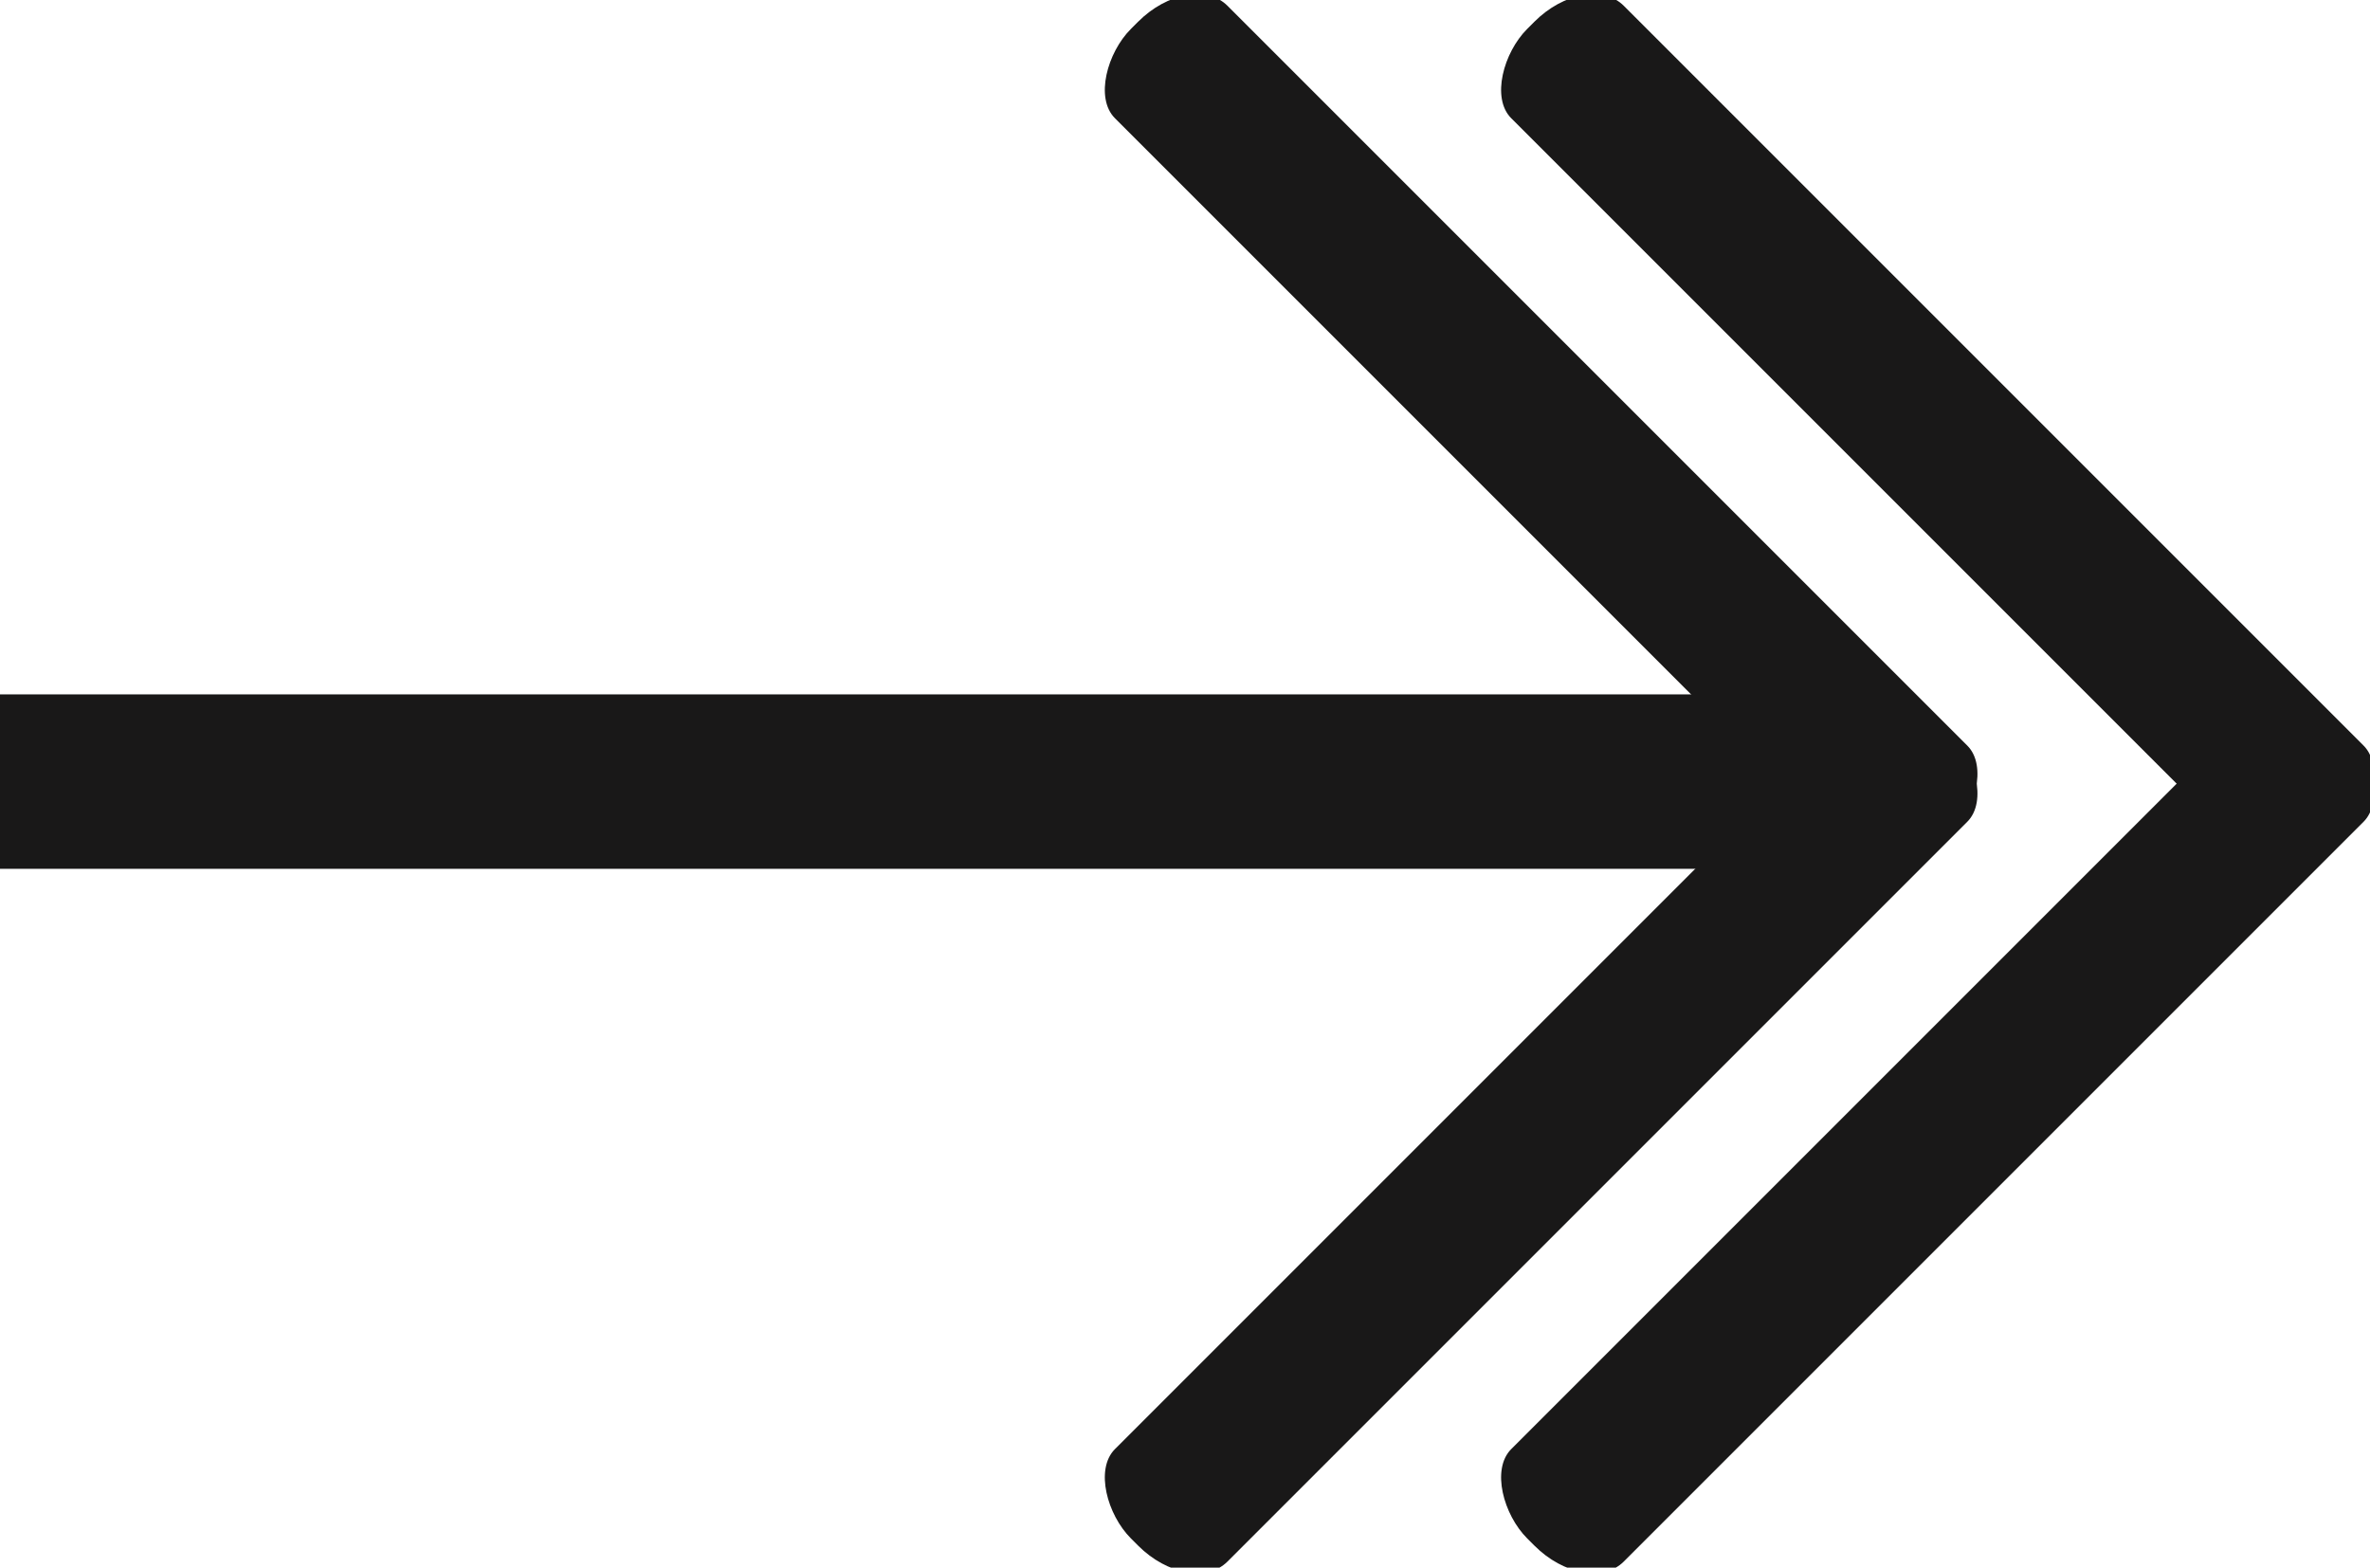 <?xml version="1.0" encoding="UTF-8"?>
<!DOCTYPE svg PUBLIC "-//W3C//DTD SVG 1.1//EN" "http://www.w3.org/Graphics/SVG/1.1/DTD/svg11.dtd">
<!-- Creator: CorelDRAW X6 -->
<svg xmlns="http://www.w3.org/2000/svg" xml:space="preserve" width="8.873mm" height="5.869mm" version="1.1" style="shape-rendering:geometricPrecision; text-rendering:geometricPrecision; image-rendering:optimizeQuality; fill-rule:evenodd; clip-rule:evenodd"
viewBox="0 0 887 587"
 xmlns:xlink="http://www.w3.org/1999/xlink">
 <defs>
  <style type="text/css">
   <![CDATA[
    .fil0 {fill:#191818}
   ]]>
  </style>
 </defs>
 <g id="Слой_x0020_1">
  <rect class="fil0" x="-148" y="260" width="870.93" height="65.33" rx="39" ry="31"/>
  <rect class="fil0" transform="matrix(0.416 0.416 -0.597 0.597 445.661 -11.583)" width="732.01" height="70.56" rx="33" ry="33"/>
  <rect class="fil0" transform="matrix(0.416 0.416 -0.597 0.597 594.051 -11.583)" width="732.01" height="70.56" rx="33" ry="33"/>
  <rect class="fil0" transform="matrix(0.416 -0.416 -0.597 -0.597 445.661 598.473)" width="732.01" height="70.56" rx="33" ry="33"/>
  <rect class="fil0" transform="matrix(0.416 -0.416 -0.597 -0.597 594.051 598.473)" width="732.01" height="70.56" rx="33" ry="33"/>
 </g>
</svg>
